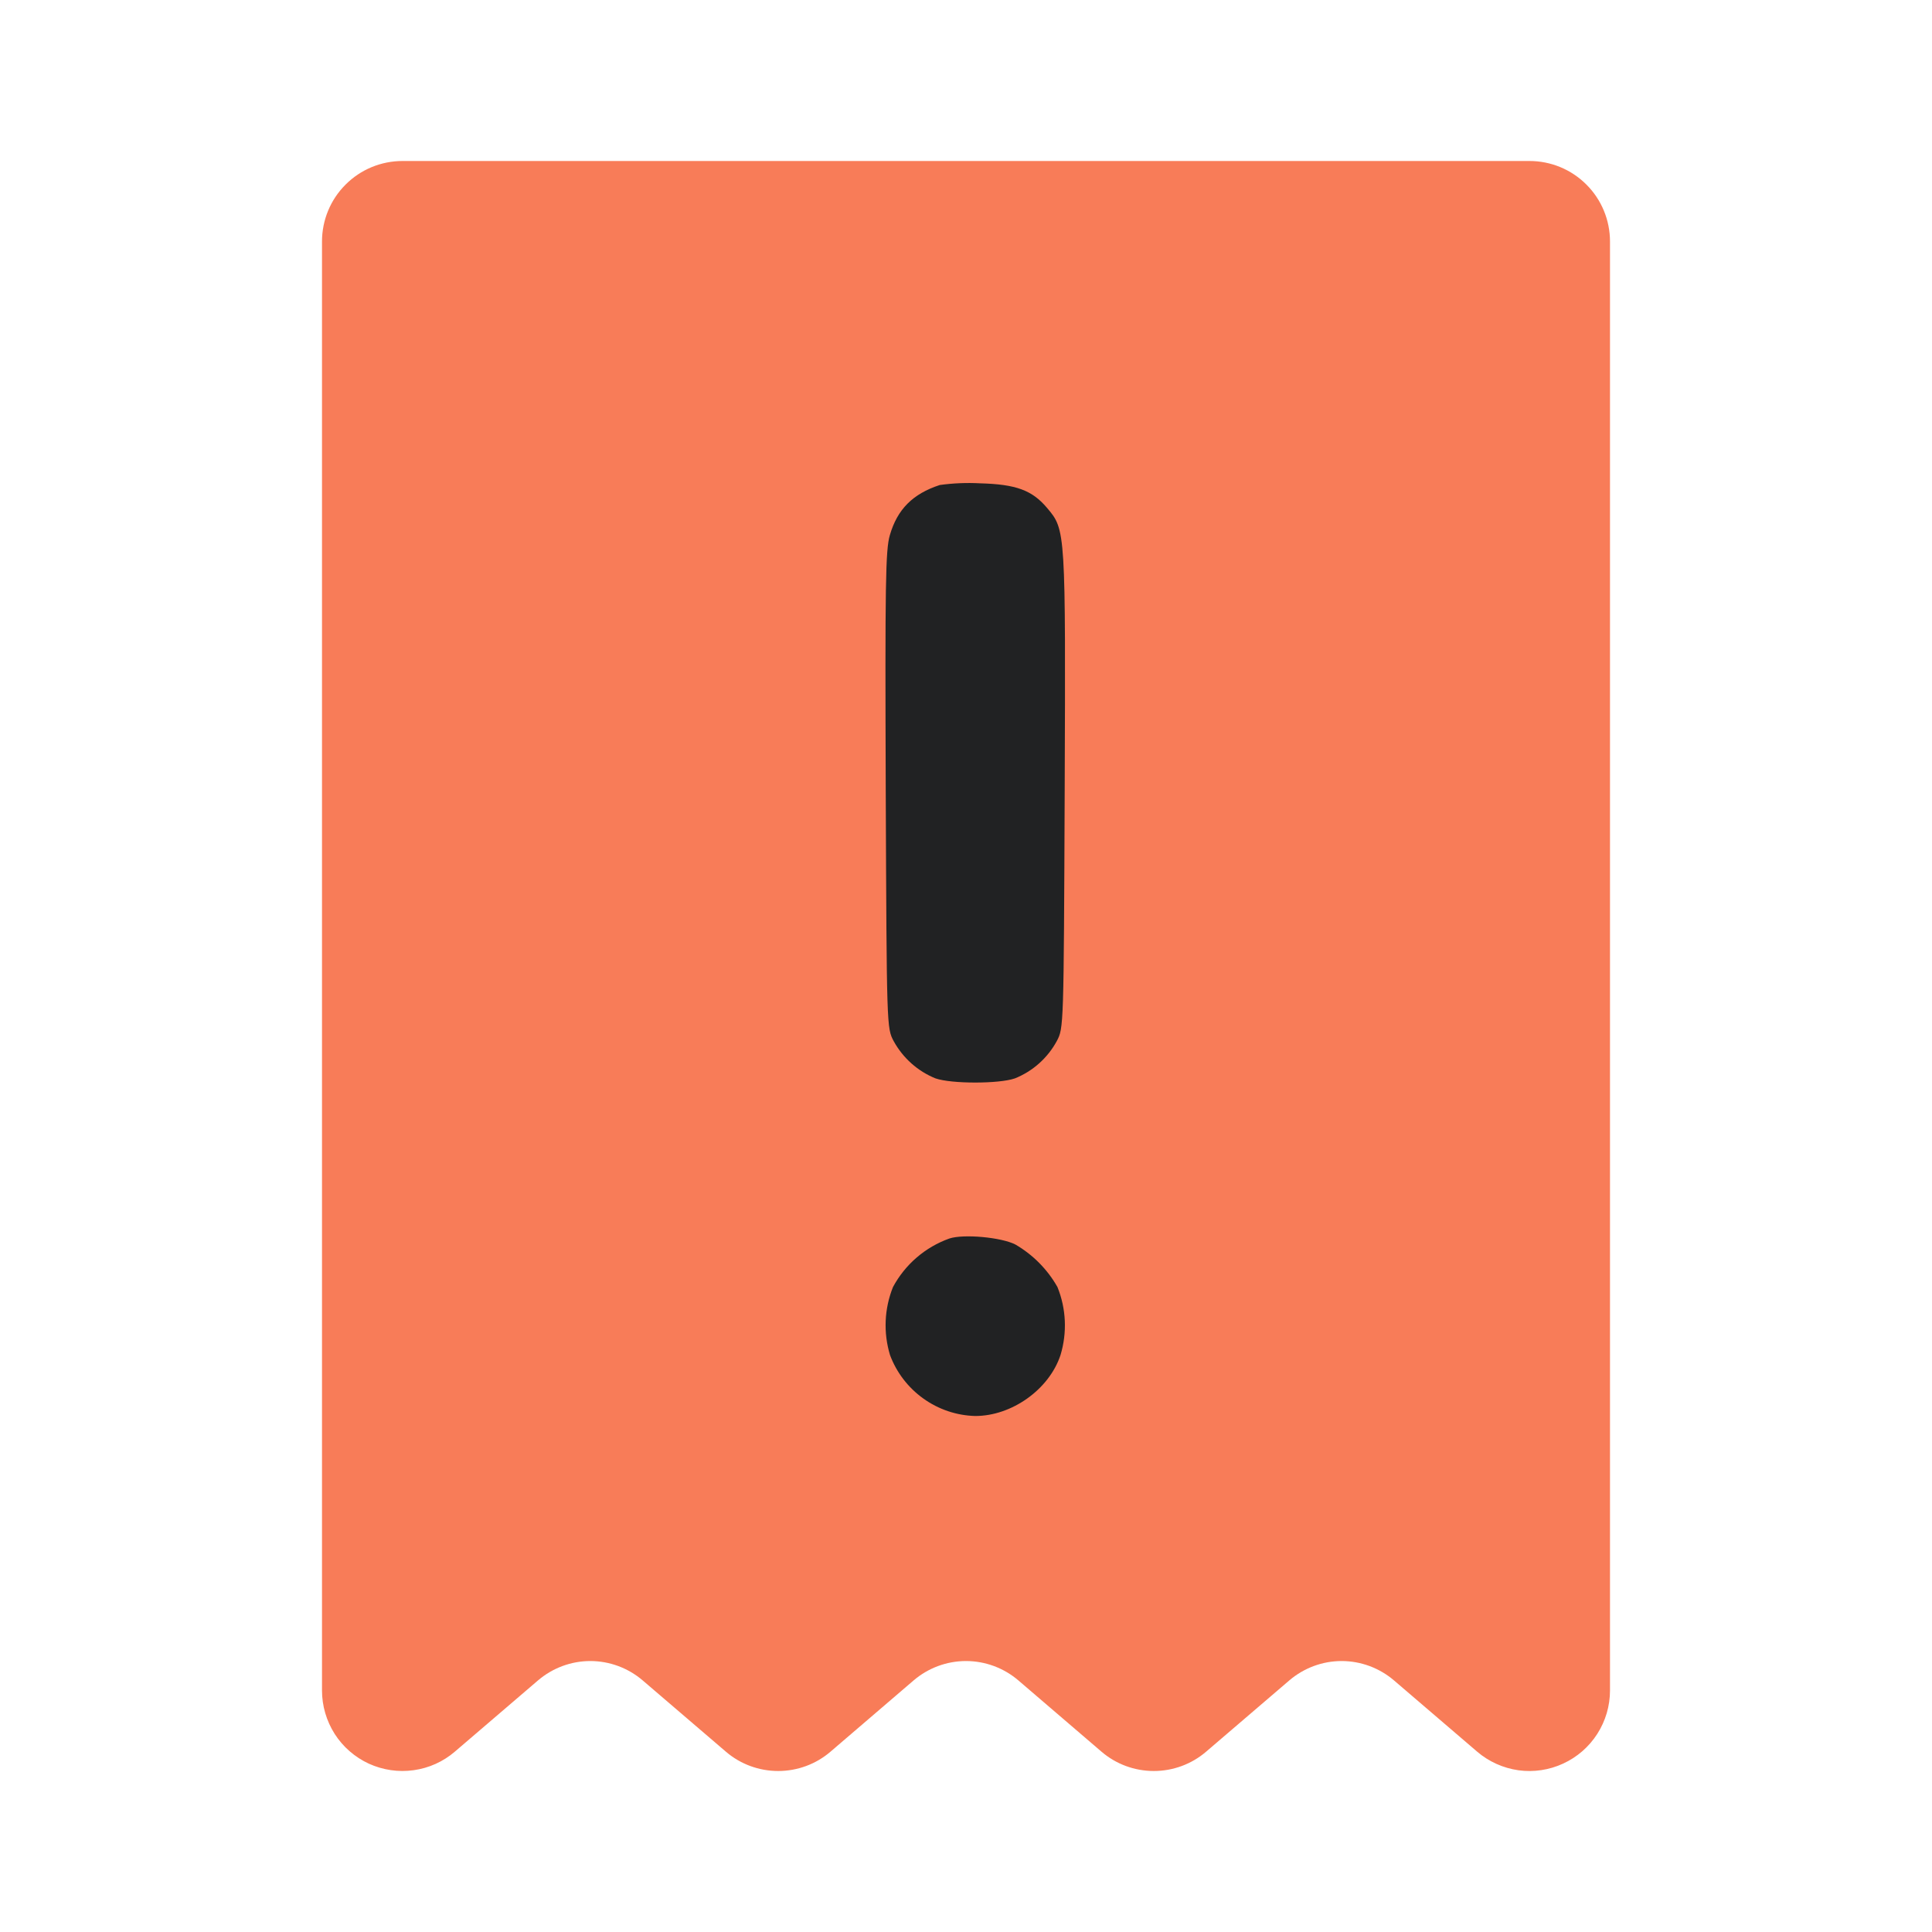 <svg width="24" height="24" viewBox="0 0 24 24" fill="none" xmlns="http://www.w3.org/2000/svg">
<g id="iconamoon:invoice-fill">
<path id="Union" fill-rule="evenodd" clip-rule="evenodd" d="M4.293 2.293C4.105 2.48 4 2.735 4 3V21C4 21.191 4.055 21.378 4.158 21.54C4.261 21.701 4.409 21.829 4.582 21.909C4.756 21.988 4.949 22.017 5.139 21.99C5.328 21.964 5.506 21.884 5.651 21.759L6.683 20.875C6.864 20.72 7.095 20.634 7.333 20.634C7.572 20.634 7.803 20.72 7.984 20.875L9.016 21.759C9.197 21.915 9.428 22 9.667 22C9.906 22 10.137 21.915 10.318 21.759L11.349 20.875C11.53 20.72 11.761 20.634 12 20.634C12.239 20.634 12.47 20.72 12.651 20.875L13.682 21.759C13.863 21.915 14.094 22 14.333 22C14.572 22 14.803 21.915 14.984 21.759L16.016 20.875C16.197 20.72 16.428 20.634 16.666 20.634C16.905 20.634 17.136 20.72 17.317 20.875L18.35 21.76C18.495 21.884 18.673 21.964 18.863 21.991C19.052 22.017 19.245 21.988 19.418 21.908C19.592 21.828 19.739 21.7 19.842 21.539C19.945 21.378 20 21.191 20 21V3C20 2.735 19.895 2.48 19.707 2.293C19.52 2.105 19.265 2 19 2H5C4.735 2 4.48 2.105 4.293 2.293Z" fill="#F87C58"/>
<path id="Vector" fill-rule="evenodd" clip-rule="evenodd" d="M11.674 6.025C11.338 6.135 11.147 6.327 11.054 6.648C11 6.831 10.994 7.249 11.003 9.814C11.015 12.769 11.015 12.771 11.102 12.934C11.217 13.143 11.4 13.307 11.621 13.396C11.819 13.465 12.41 13.465 12.608 13.396C12.83 13.307 13.013 13.143 13.127 12.934C13.214 12.771 13.214 12.769 13.226 9.814C13.238 6.586 13.238 6.583 13.009 6.312C12.823 6.09 12.623 6.016 12.175 6.004C12.008 5.995 11.84 6.002 11.674 6.025ZM11.794 15.385C11.494 15.492 11.244 15.707 11.093 15.988C10.985 16.257 10.972 16.555 11.056 16.833C11.137 17.05 11.281 17.238 11.47 17.373C11.658 17.508 11.883 17.584 12.115 17.59C12.569 17.59 13.033 17.26 13.174 16.833C13.258 16.555 13.245 16.257 13.136 15.988C13.012 15.769 12.832 15.587 12.614 15.46C12.44 15.37 11.971 15.327 11.794 15.385Z" fill="#212223"/>
</g>
</svg>

